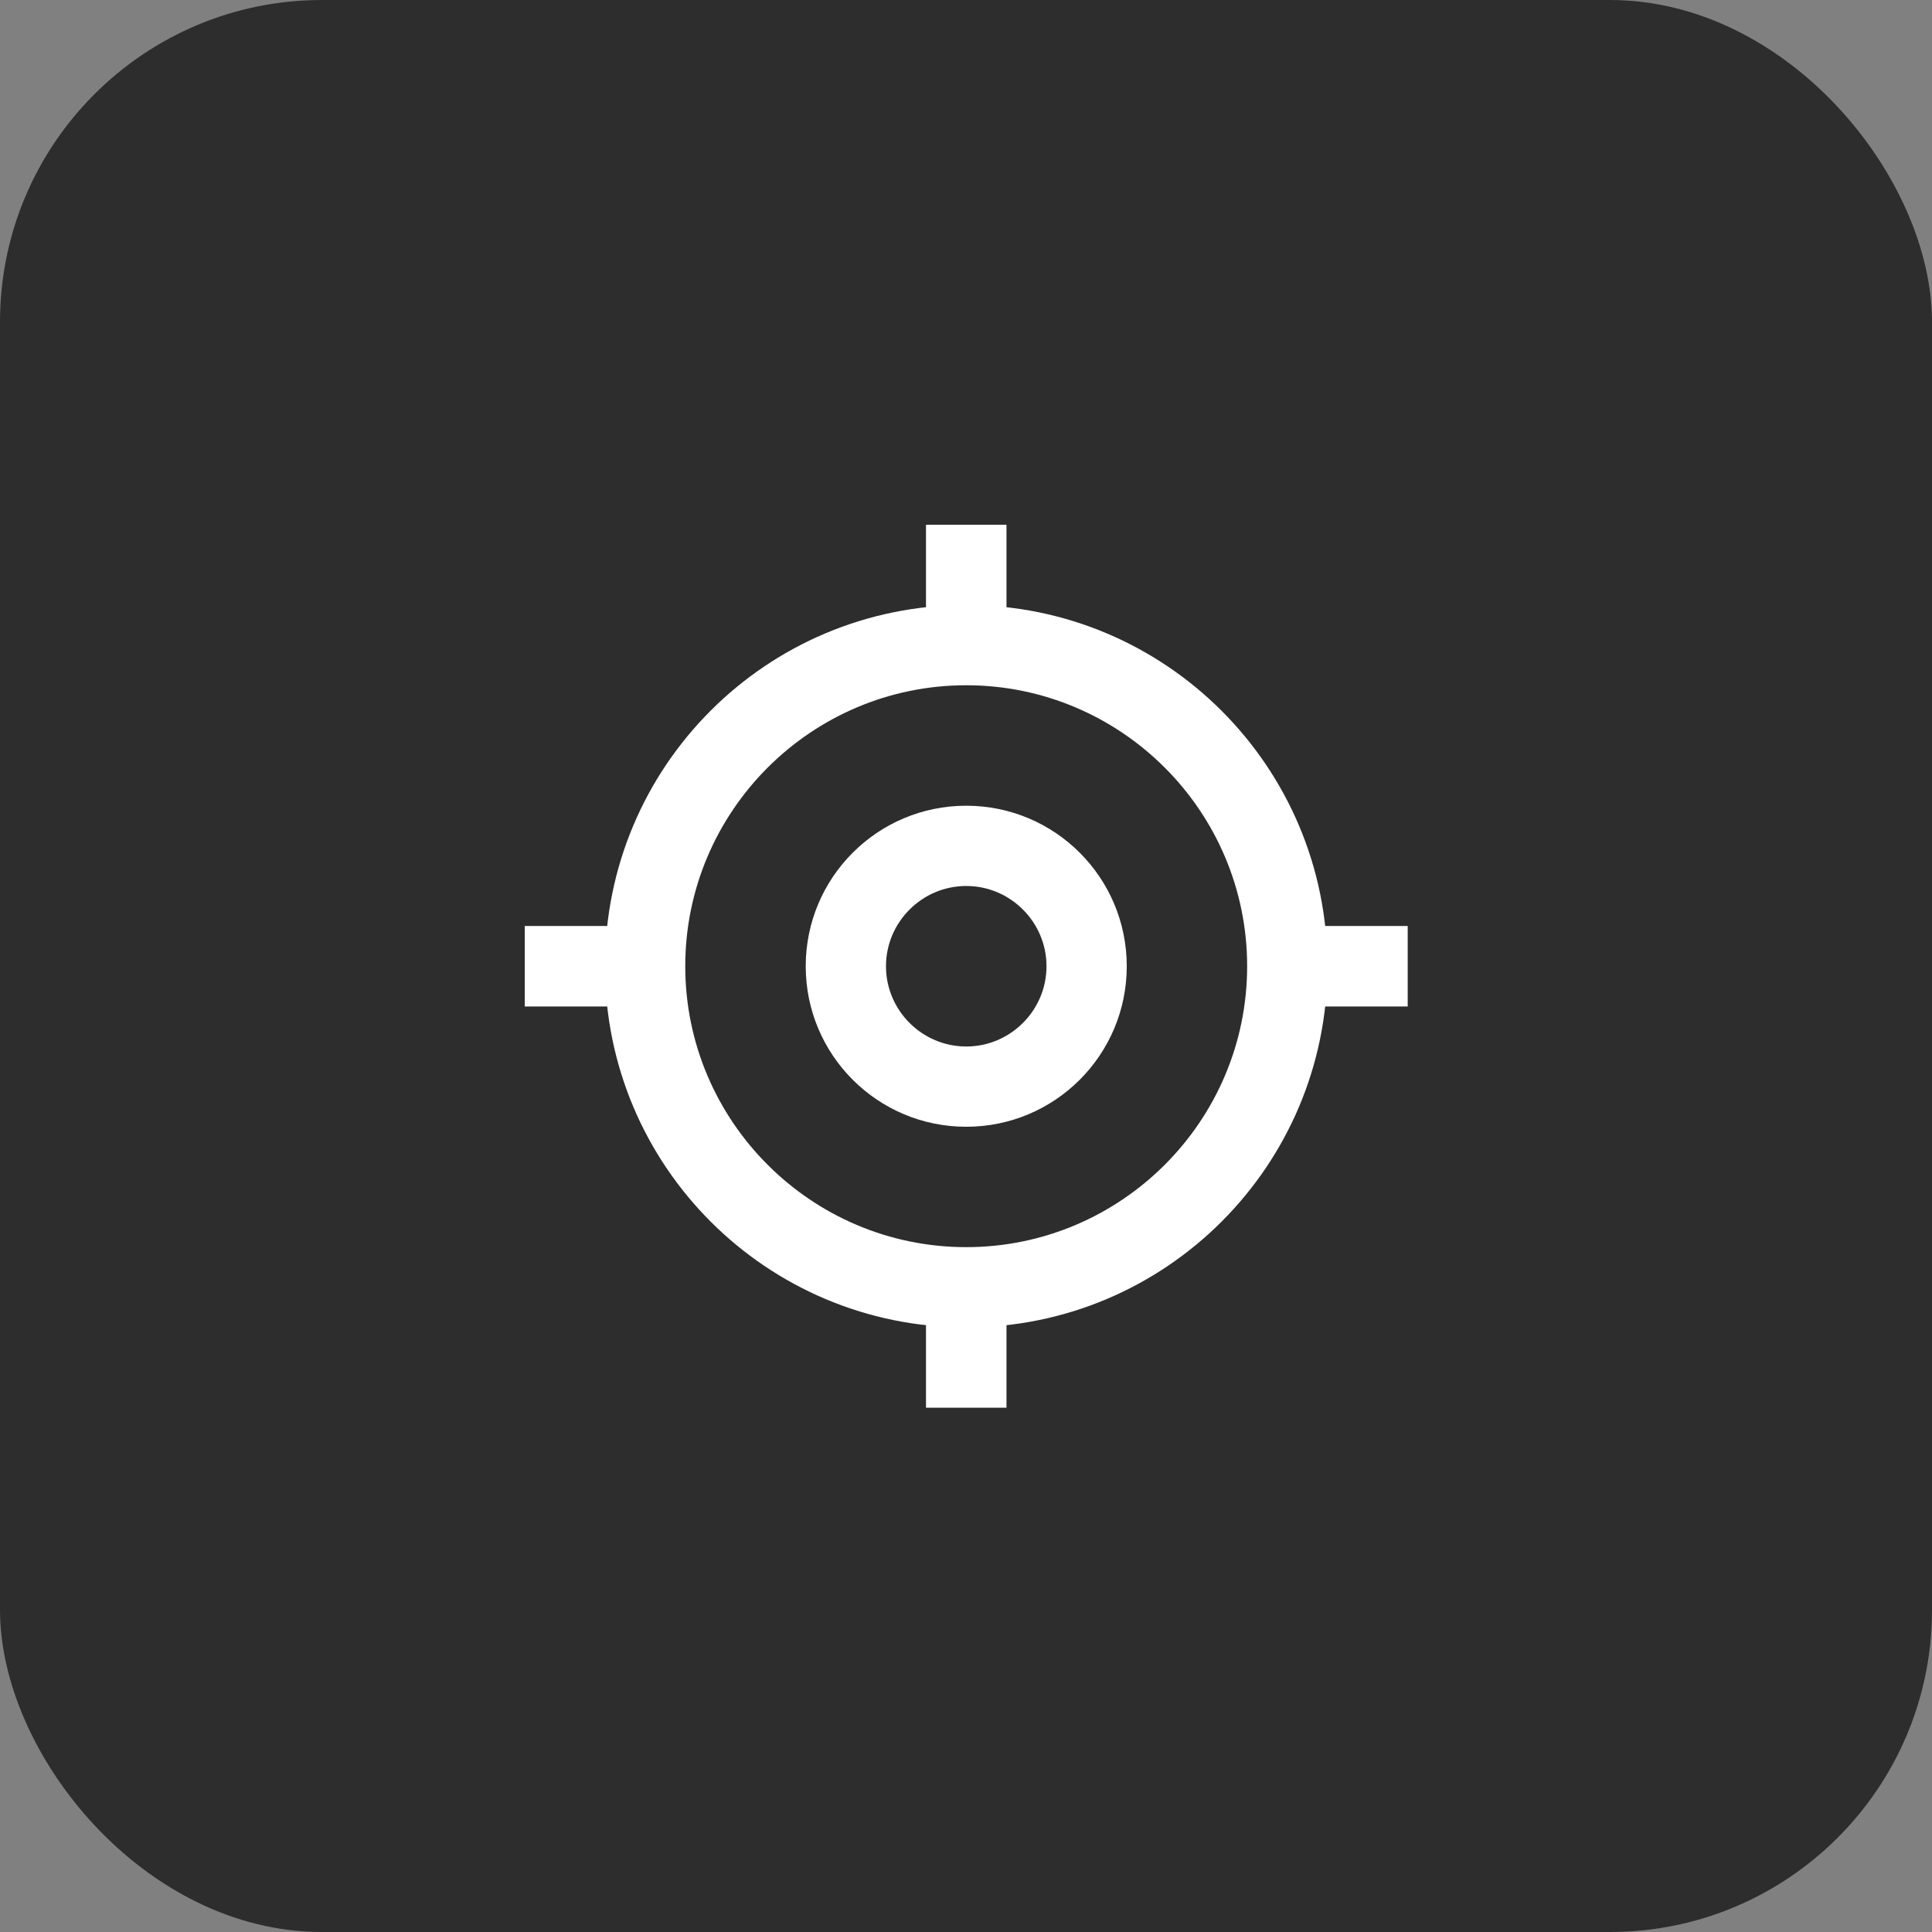 <svg width="48" height="48" viewBox="0 0 48 48" fill="none" xmlns="http://www.w3.org/2000/svg">
<rect x="0" y="0" width="48" height="48" fill="#808080" stroke="none"/>
<rect width="48" height="48" rx="8" fill="#2D2D2D"/>
<path d="M24.005 17.025C27.854 17.025 30.985 20.156 30.985 24.005C30.985 27.854 27.854 30.985 24.005 30.985C20.156 30.985 17.025 27.854 17.025 24.005C17.025 20.156 20.156 17.025 24.005 17.025ZM24.005 15.031C19.04 15.031 15.031 19.04 15.031 24.005C15.031 28.971 19.049 32.979 24.005 32.979C28.961 32.979 32.979 28.961 32.979 24.005C32.979 19.049 28.961 15.031 24.005 15.031Z" fill="white"/>
<path fill-rule="evenodd" clip-rule="evenodd" d="M23.006 34.974V31.973H25.006V34.974H23.006Z" fill="white"/>
<path fill-rule="evenodd" clip-rule="evenodd" d="M23.006 16.028V13.037H25.006V16.028H23.006Z" fill="white"/>
<path fill-rule="evenodd" clip-rule="evenodd" d="M31.973 23.006H34.974V25.006H31.973V23.006Z" fill="white"/>
<path fill-rule="evenodd" clip-rule="evenodd" d="M13.037 23.006H16.028V25.006H13.037V23.006Z" fill="white"/>
<path d="M24.006 22.012C25.103 22.012 26 22.909 26 24.006C26 25.103 25.103 26 24.006 26C22.909 26 22.012 25.103 22.012 24.006C22.012 22.909 22.909 22.012 24.006 22.012ZM24.006 20.018C21.802 20.018 20.018 21.802 20.018 24.006C20.018 26.209 21.802 27.994 24.006 27.994C26.209 27.994 27.994 26.209 27.994 24.006C27.994 21.802 26.209 20.018 24.006 20.018Z" fill="white"/>
</svg>
